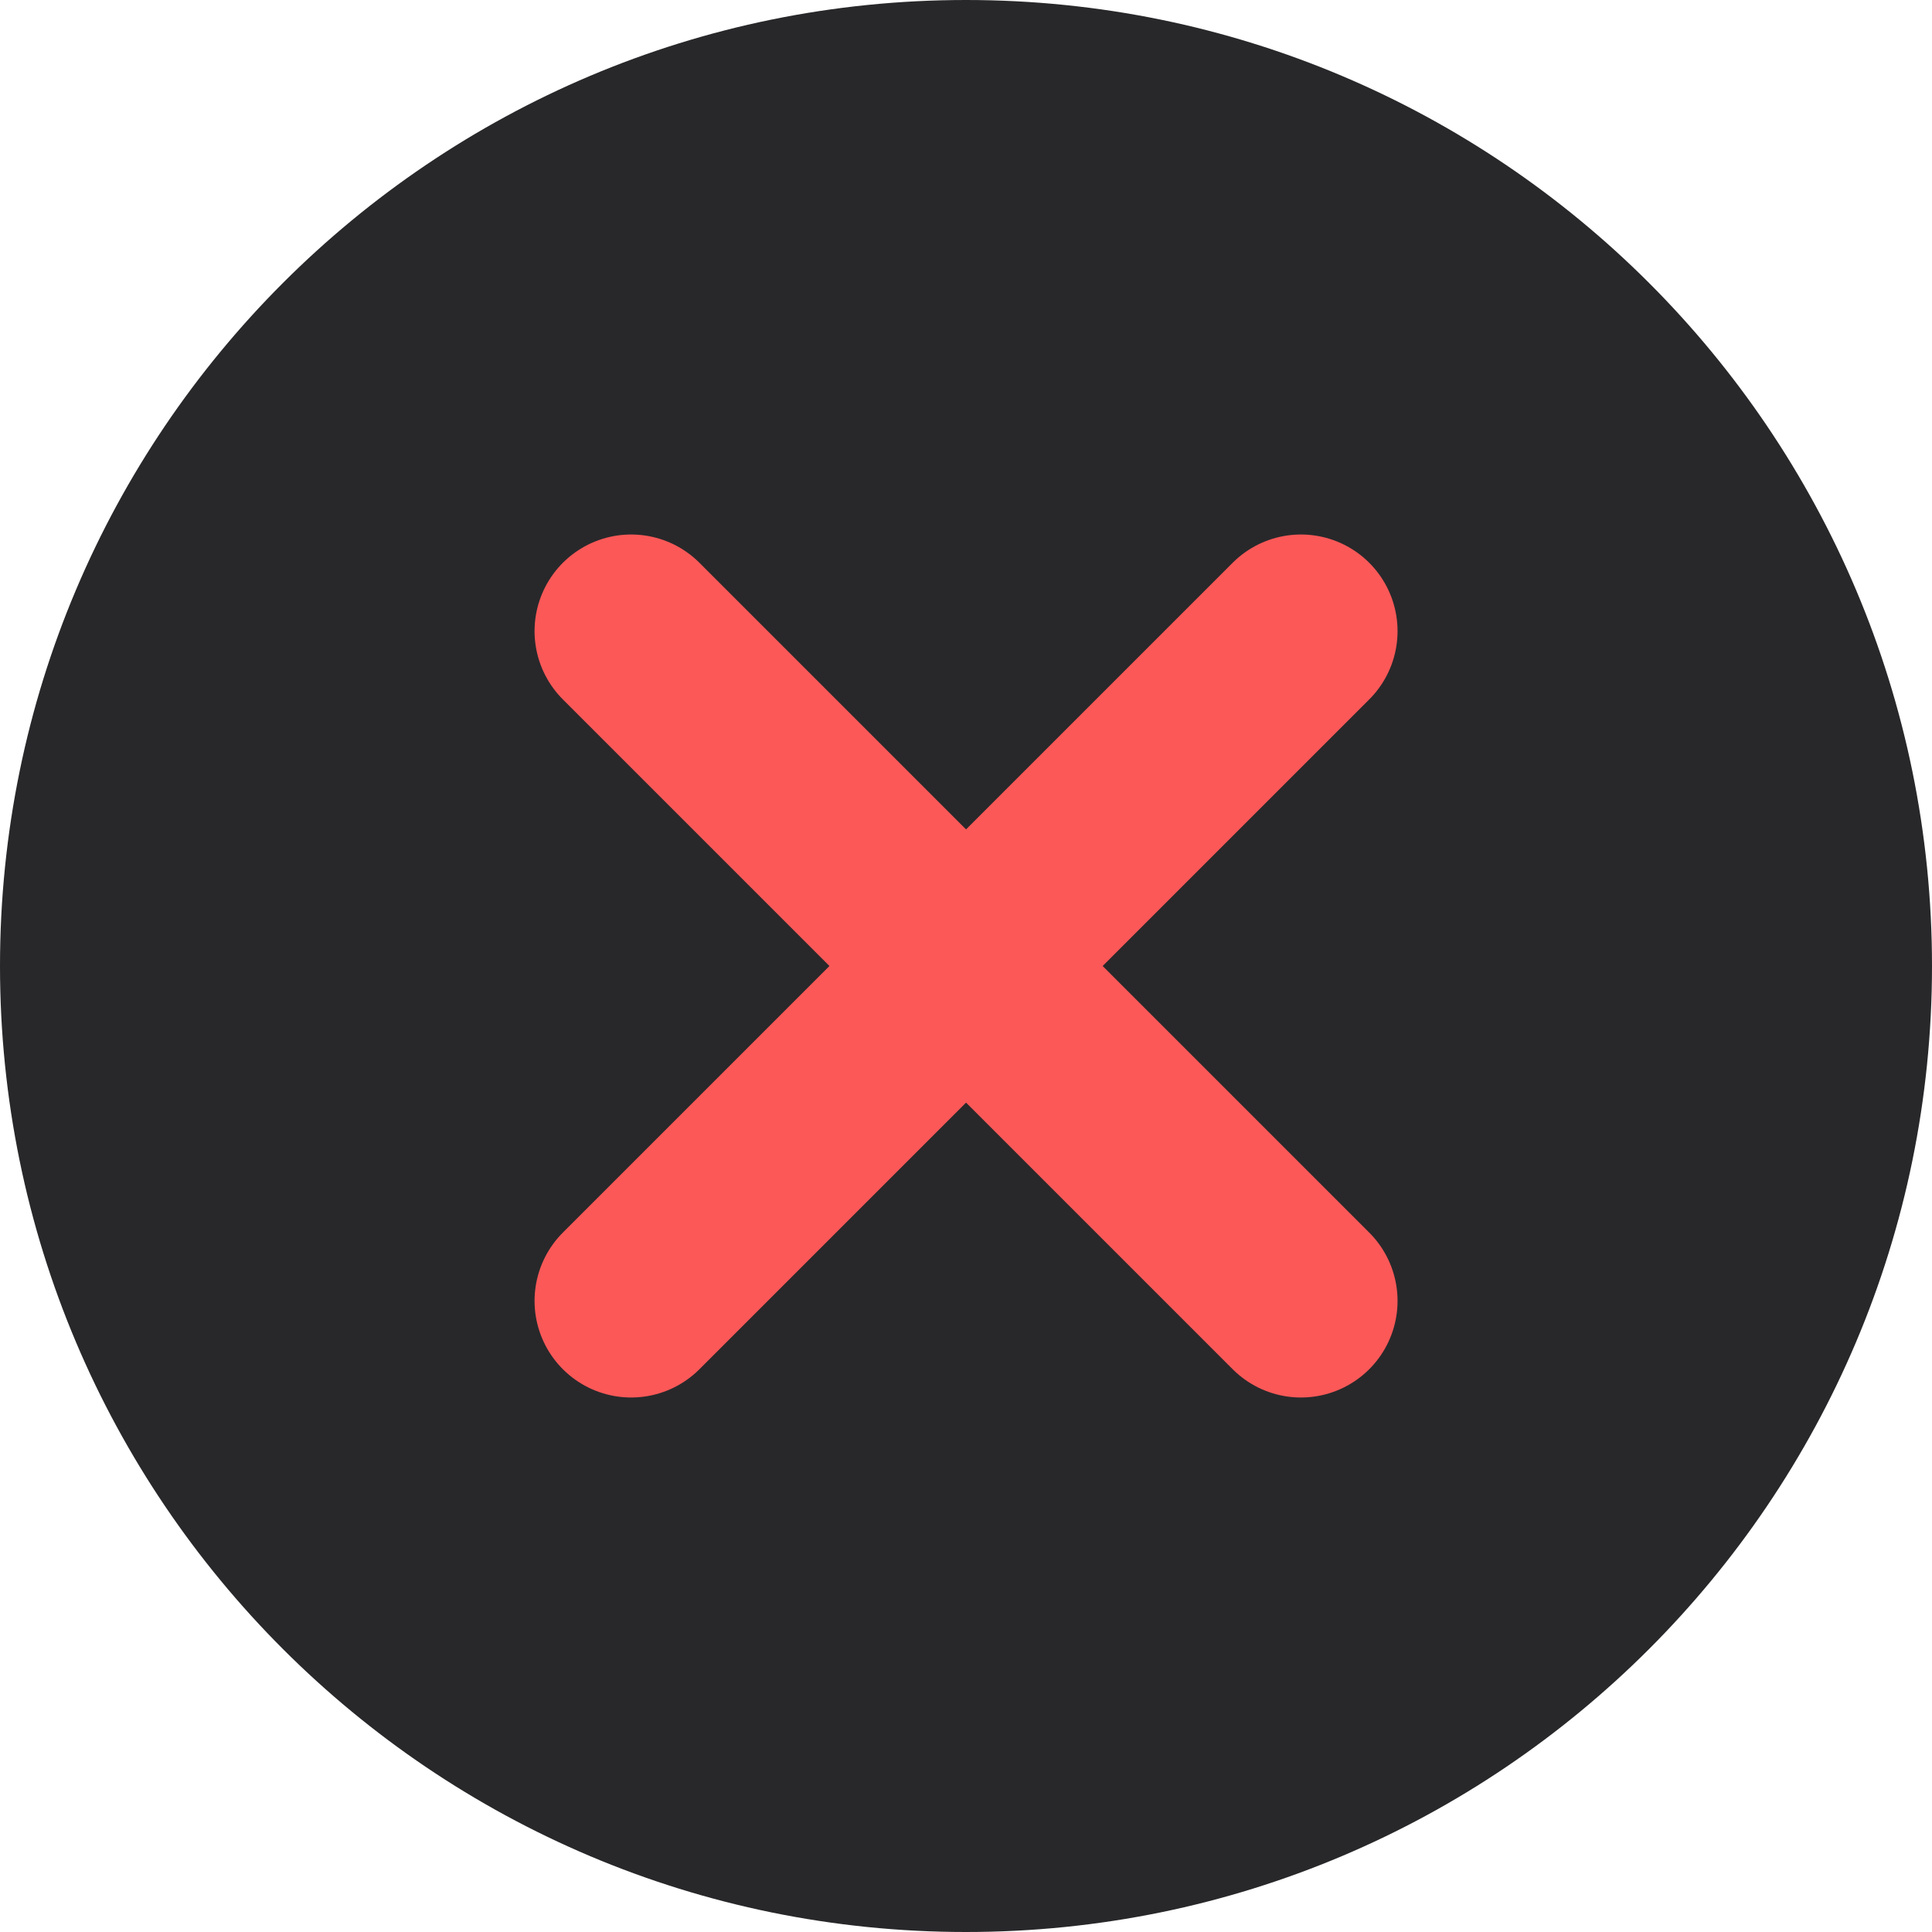 <svg width="38" height="38" viewBox="0 0 38 38" fill="none" xmlns="http://www.w3.org/2000/svg">
<path d="M0 19C0 8.507 8.507 0 19 0C29.493 0 38 8.507 38 19C38 29.493 29.493 38 19 38C8.507 38 0 29.493 0 19Z" fill="#28282A"/>
<path d="M25.588 12.413L12.414 25.587" stroke="#FC5858" stroke-width="3.8" stroke-linecap="round"/>
<path d="M25.588 25.587L12.414 12.413" stroke="#FC5858" stroke-width="3.8" stroke-linecap="round"/>
</svg>
